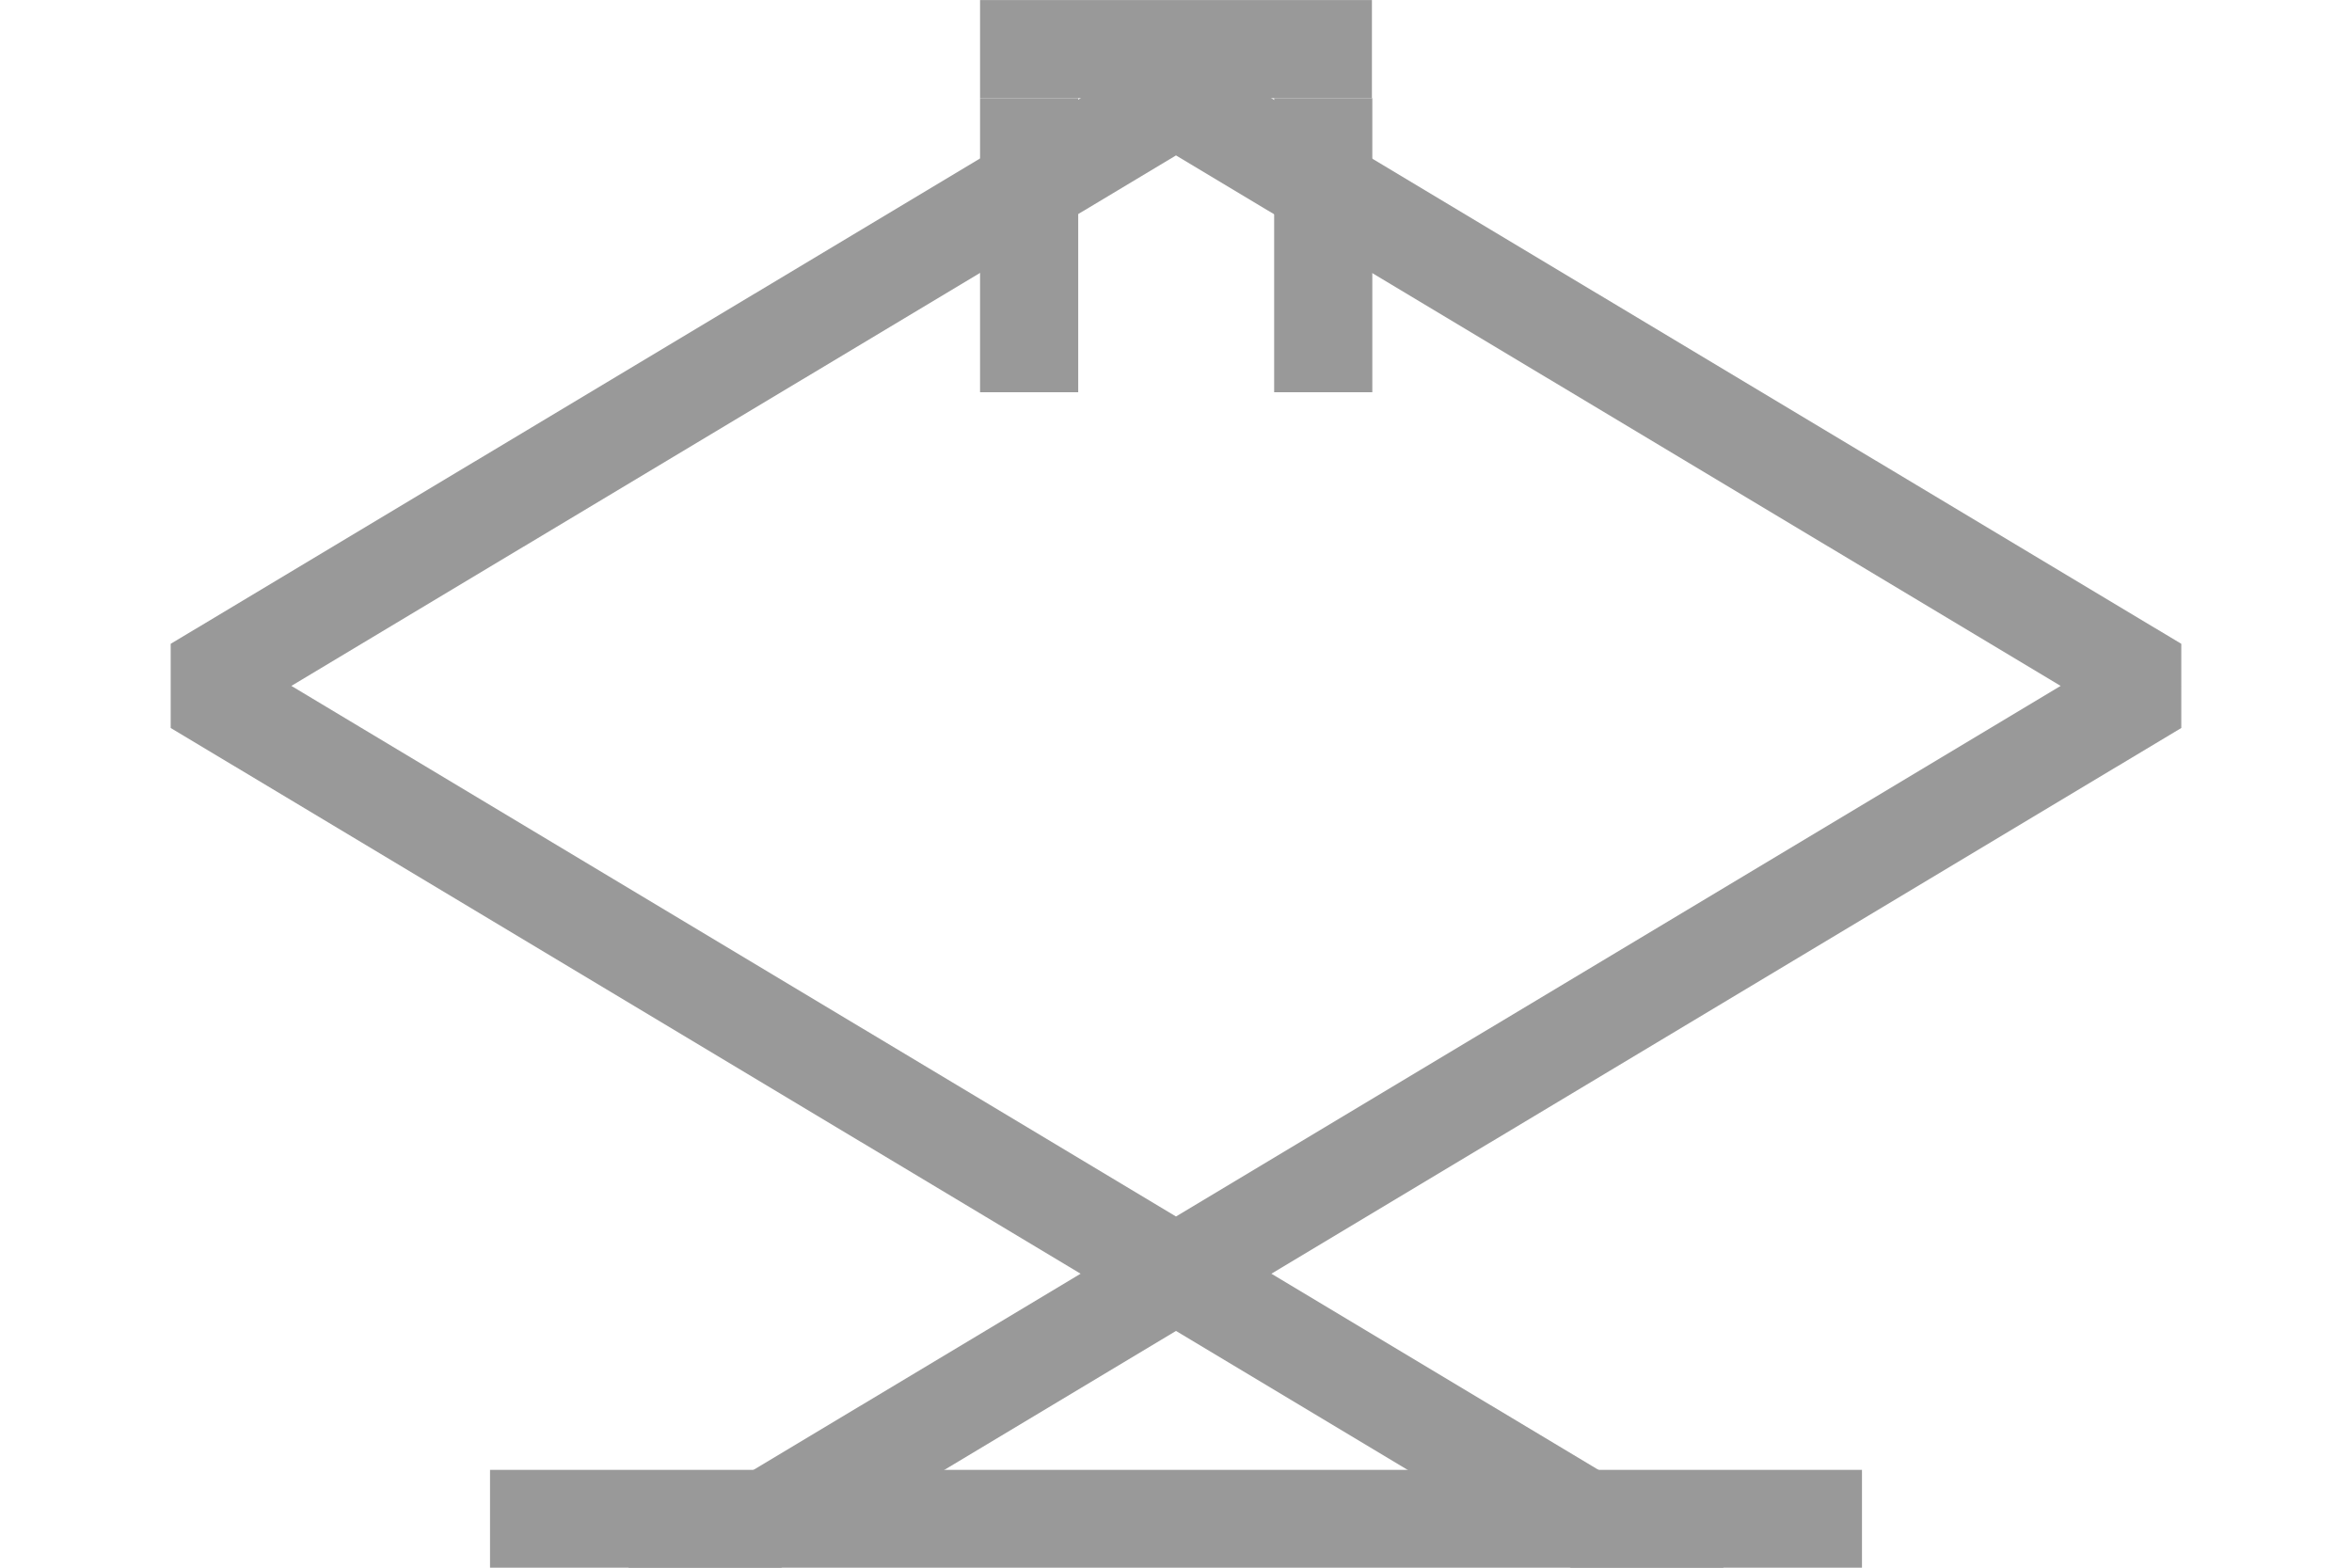 <?xml version="1.0" encoding="UTF-8" standalone="no"?>
<!-- Created with Inkscape (http://www.inkscape.org/) -->

<svg
   width="24"
   height="16"
   viewBox="0 0 6.35 4.233"
   version="1.1"
   id="svg5"
   inkscape:version="1.3.2 (091e20ef0f, 2023-11-25)"
   sodipodi:docname="下枠交差式パンタグラフ.svg"
   inkscape:export-filename="下枠交差式パンタグラフ.webp"
   inkscape:export-xdpi="96"
   inkscape:export-ydpi="96"
   xmlns:inkscape="http://www.inkscape.org/namespaces/inkscape"
   xmlns:sodipodi="http://sodipodi.sourceforge.net/DTD/sodipodi-0.dtd"
   xmlns="http://www.w3.org/2000/svg"
   xmlns:svg="http://www.w3.org/2000/svg"
   xmlns:rdf="http://www.w3.org/1999/02/22-rdf-syntax-ns#"
   xmlns:cc="http://creativecommons.org/ns#">
  <sodipodi:namedview
     id="namedview7"
     pagecolor="#ffffff"
     bordercolor="#666666"
     borderopacity="1.0"
     inkscape:pageshadow="2"
     inkscape:pageopacity="0.0"
     inkscape:pagecheckerboard="false"
     inkscape:document-units="px"
     showgrid="false"
     units="px"
     inkscape:zoom="30"
     inkscape:cx="12.066667"
     inkscape:cy="8.2333333"
     inkscape:window-width="1920"
     inkscape:window-height="1052"
     inkscape:window-x="1920"
     inkscape:window-y="0"
     inkscape:window-maximized="1"
     inkscape:current-layer="layer1"
     inkscape:showpageshadow="2"
     inkscape:deskcolor="#d1d1d1" />
  <defs
     id="defs2" />
  <g
     inkscape:label="レイヤー 1"
     inkscape:groupmode="layer"
     id="layer1">
    <path
       style="fill:none;stroke:#999999;stroke-width:0.265;stroke-linecap:square;stroke-linejoin:bevel;stroke-opacity:1;paint-order:stroke markers fill"
       d="m 1.852,4.233 3.969,-2.381 L 3.175,0.265 0.529,1.852 4.498,4.233"
       id="path1"
       sodipodi:nodetypes="ccccc" />
    <rect
       style="fill:#999999;fill-opacity:1;stroke:none;stroke-width:0.265;stroke-linecap:square;stroke-linejoin:bevel;stroke-opacity:1;paint-order:stroke markers fill"
       id="rect1"
       width="3.704"
       height="0.265"
       x="1.323"
       y="3.969" />
    <rect
       style="fill:#999999;fill-opacity:1;stroke:none;stroke-width:0.265;stroke-linecap:square;stroke-linejoin:bevel;stroke-opacity:1;paint-order:stroke markers fill"
       id="rect2"
       width="1.058"
       height="0.265"
       x="2.646"
       y="0" />
    <rect
       style="fill:#999999;fill-opacity:1;stroke:none;stroke-width:0.265;stroke-linecap:square;stroke-linejoin:bevel;stroke-opacity:1;paint-order:stroke markers fill"
       id="rect3"
       width="0.265"
       height="0.794"
       x="2.646"
       y="0.265" />
    <rect
       style="fill:#999999;fill-opacity:1;stroke:none;stroke-width:0.265;stroke-linecap:square;stroke-linejoin:bevel;stroke-opacity:1;paint-order:stroke markers fill"
       id="rect4"
       width="0.265"
       height="0.794"
       x="3.44"
       y="0.265" />
  </g>
</svg>
